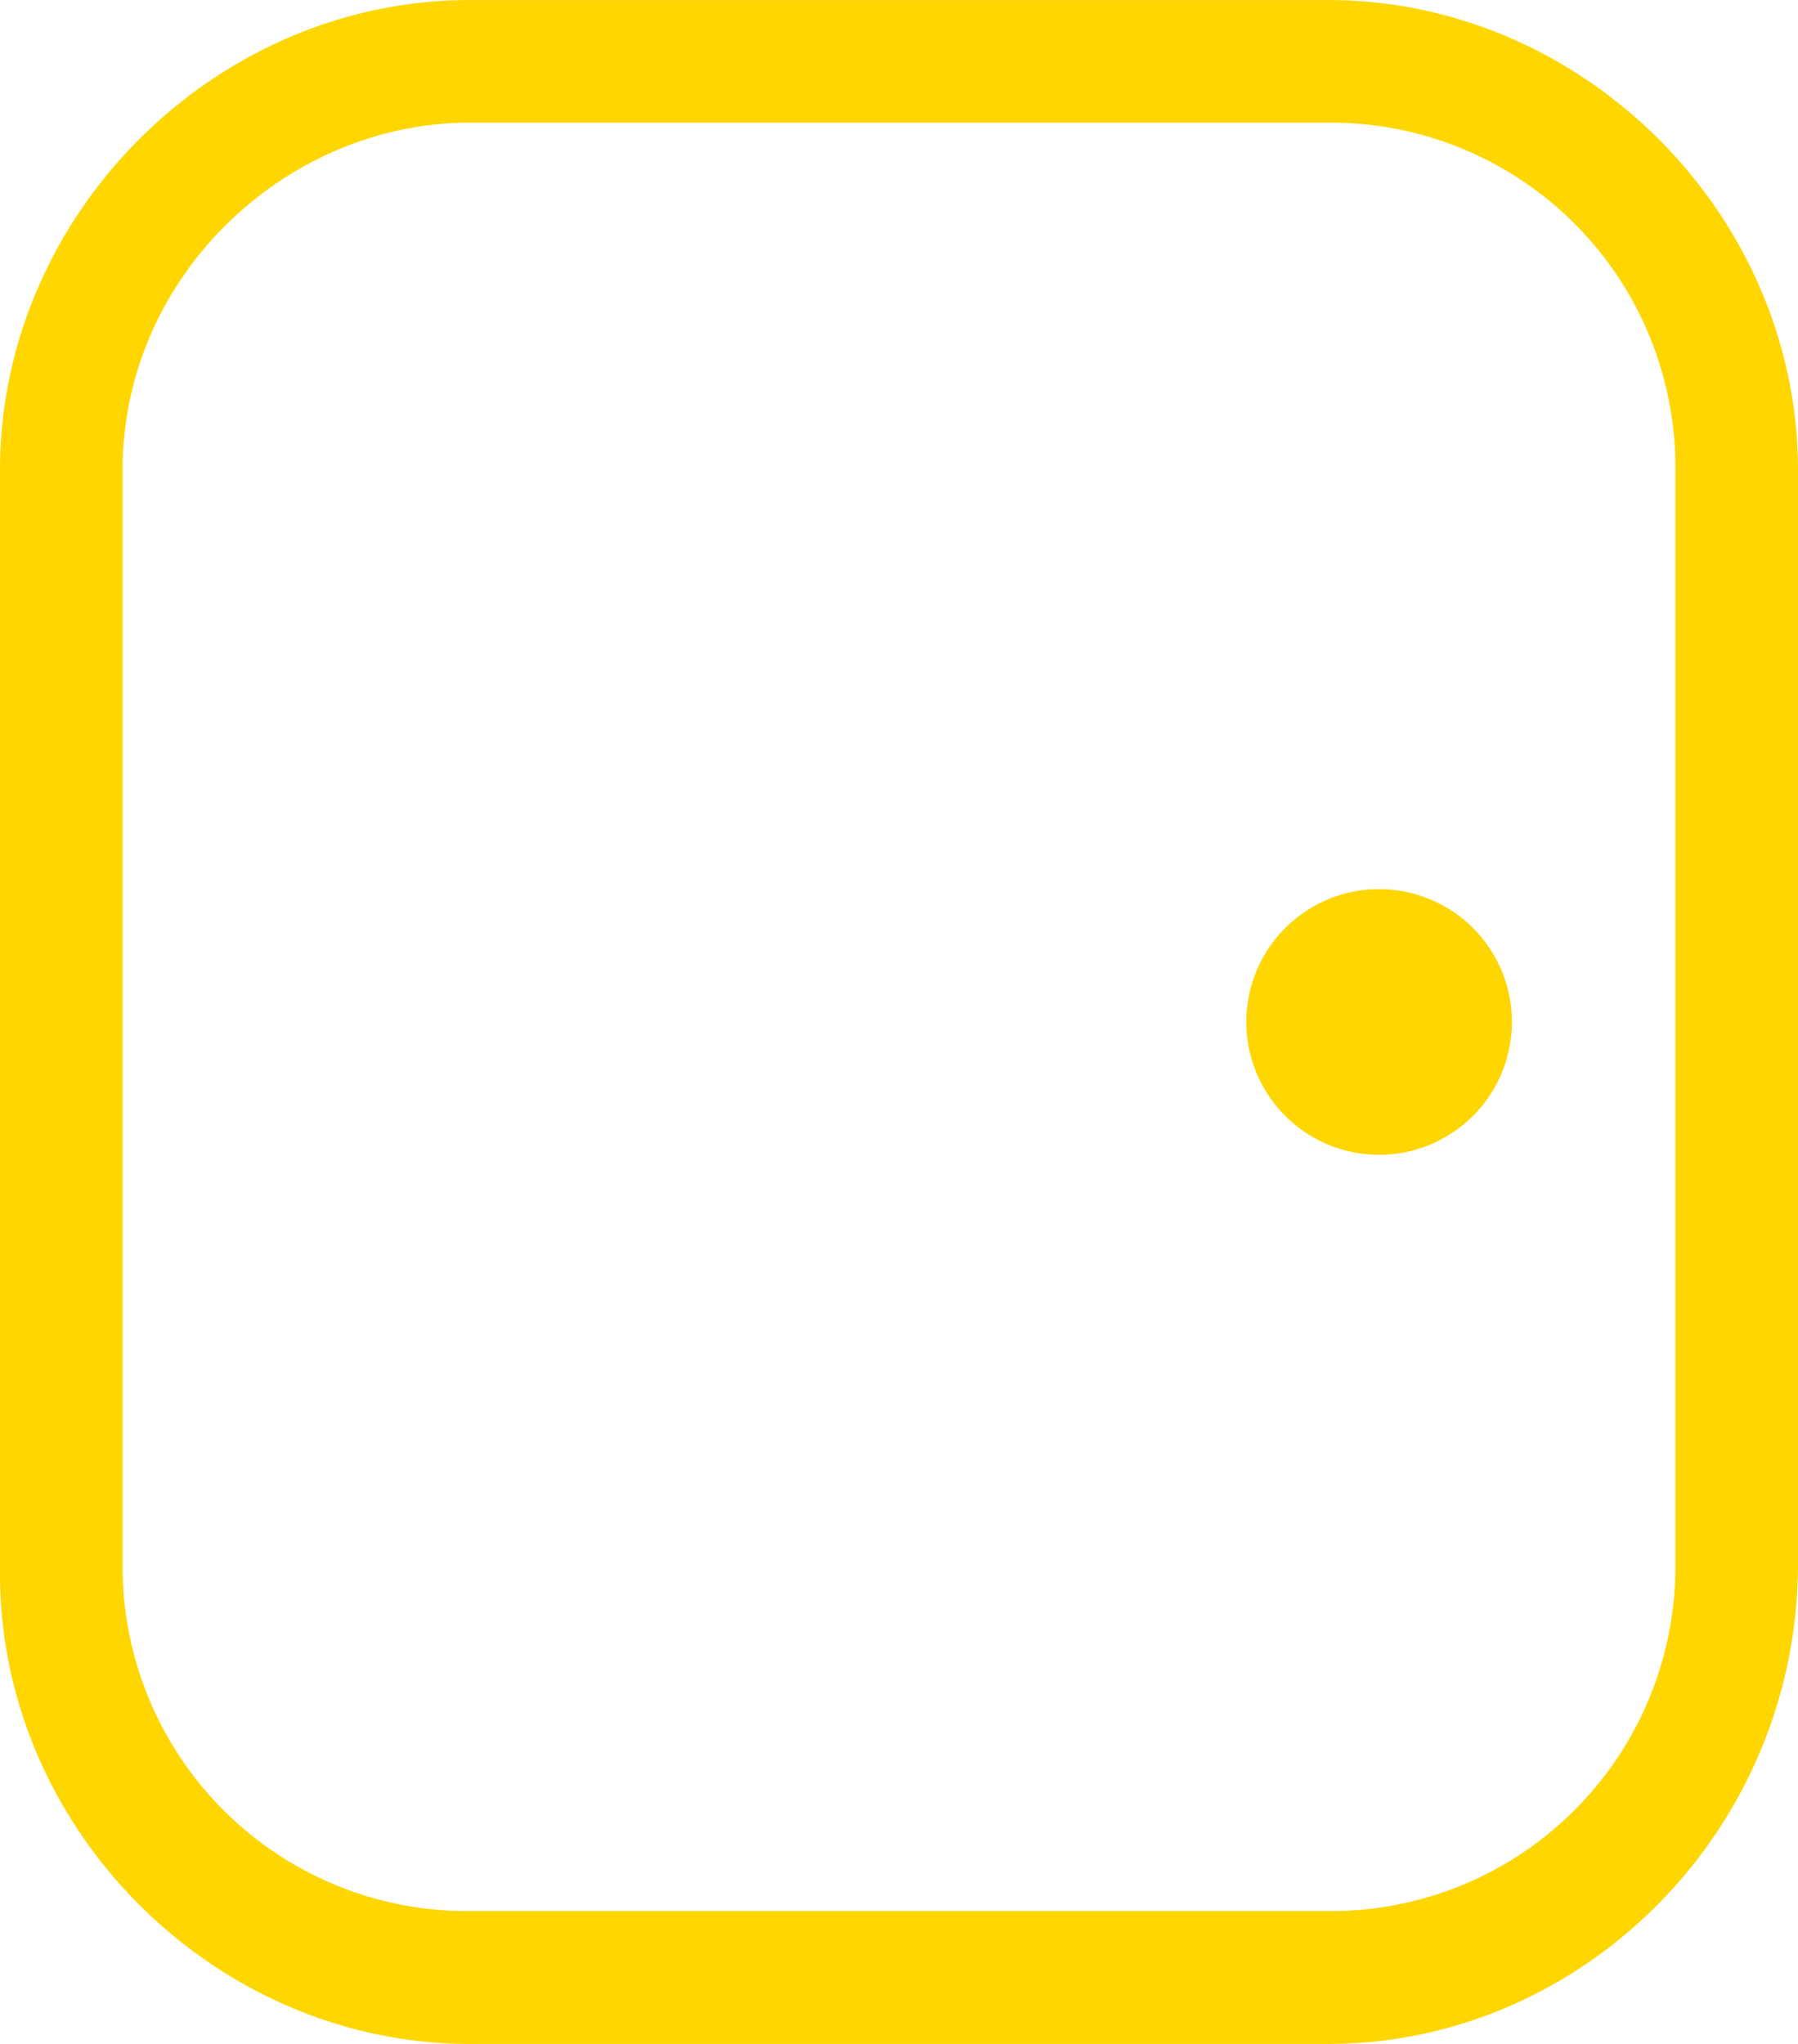 <svg xmlns="http://www.w3.org/2000/svg" width="155.747" height="176.986" viewBox="0 0 155.747 176.986">
  <g id="Grupo_704" data-name="Grupo 704" transform="translate(-907.369 -332.235)">
    <g id="Grupo_701" data-name="Grupo 701" transform="translate(907.369 332.235)">
      <path id="Trazado_1629" data-name="Trazado 1629" d="M2389.007,3250.677h-74.334c-22.123,0-40.707-18.583-40.707-40.707V3114.4c0-22.123,18.583-40.707,40.707-40.707h74.334c22.123,0,40.706,18.583,40.706,40.707v94.688C2429.713,3232.094,2411.13,3250.677,2389.007,3250.677Zm-74.334-166.367c-15.929,0-30.088,13.274-30.088,30.087v94.688a29.84,29.84,0,0,0,30.088,30.088h74.334a29.84,29.84,0,0,0,30.087-30.088V3114.4a29.839,29.839,0,0,0-30.087-30.087Z" transform="translate(-2273.966 -3073.691)" fill="#ffd600"/>
    </g>
    <g id="Grupo_702" data-name="Grupo 702" transform="translate(1013.635 407.53)">
      <circle id="Elipse_144" data-name="Elipse 144" cx="11.504" cy="11.504" r="11.504" transform="matrix(0.16, -0.987, 0.987, 0.16, 0, 22.711)" fill="#ffd600"/>
    </g>
  </g>
</svg>
